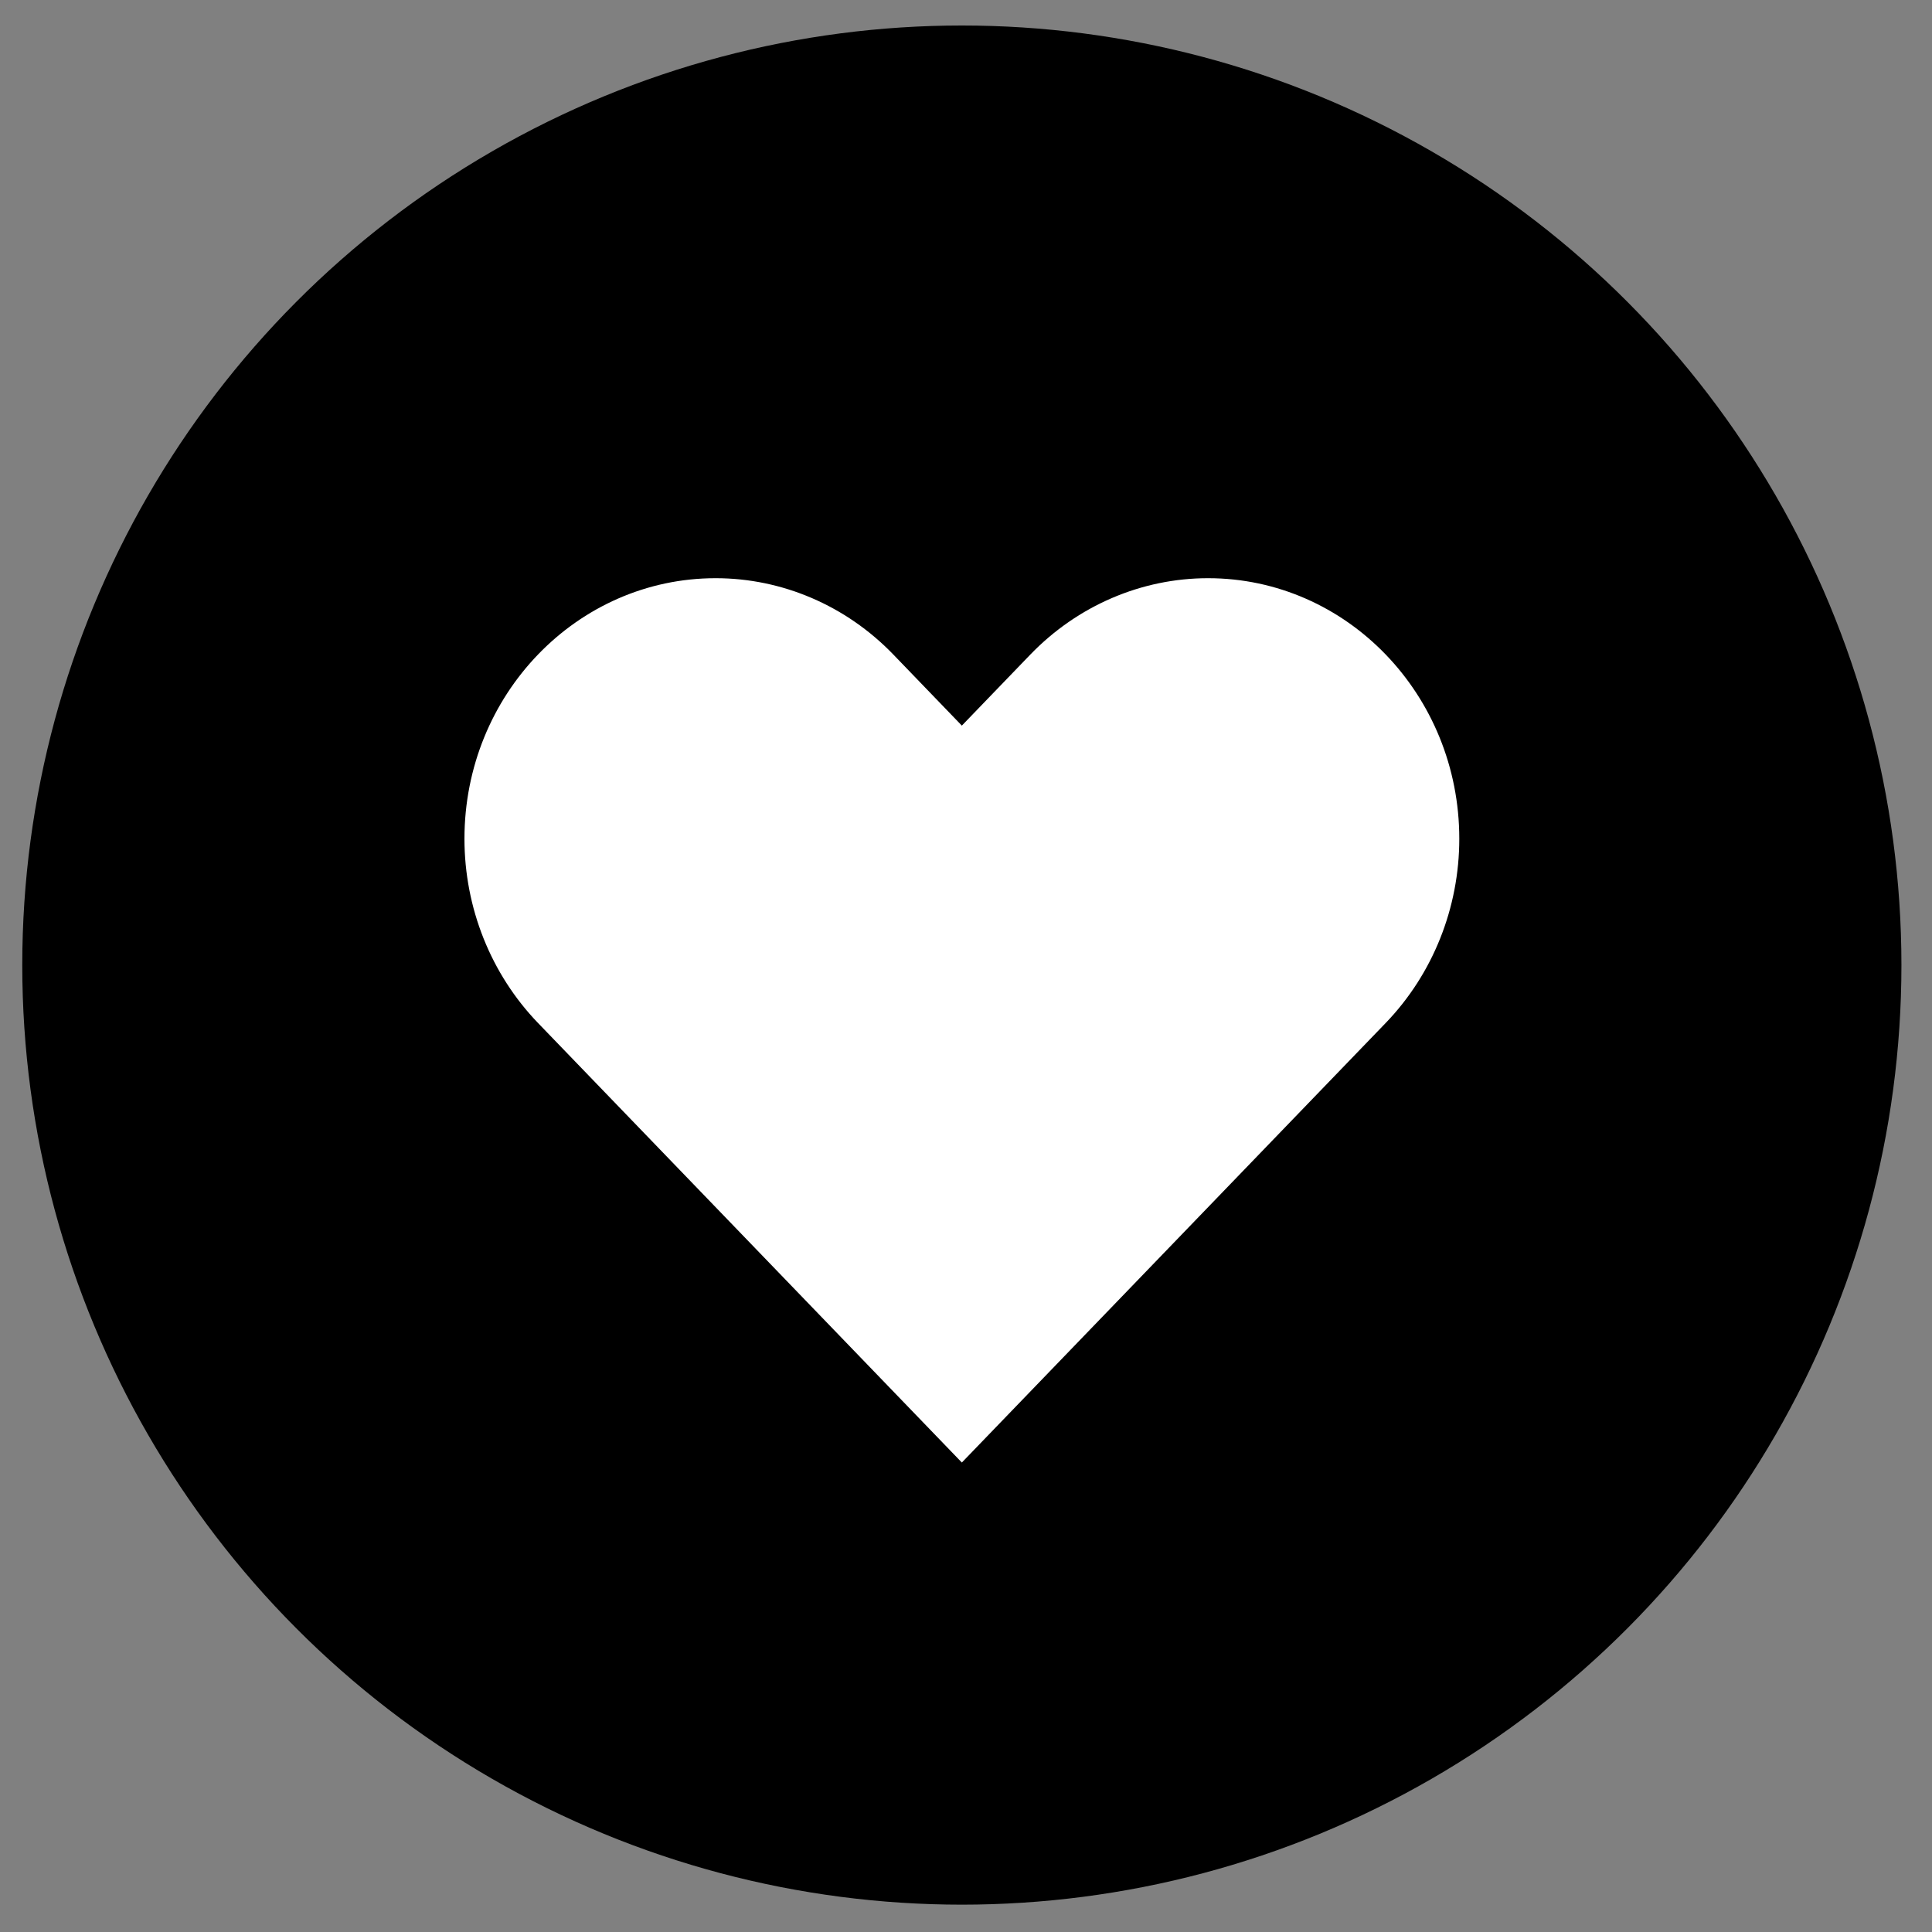 <svg width="40" height="40" viewBox="0 0 40 40" fill="none" xmlns="http://www.w3.org/2000/svg">
<rect x="0" y="0" width="40" height="40" fill="#808080" stroke="none"/>
<circle cx="19.914" cy="19.981" r="19.453" fill="black"/>
<path d="M19.914 15.023L18.495 13.551C17.52 12.54 16.197 11.971 14.817 11.971C11.944 11.971 9.616 14.386 9.616 17.366C9.616 18.796 10.164 20.168 11.139 21.18L19.914 30.28L23.347 26.72L28.689 21.18C29.665 20.168 30.213 18.796 30.213 17.366C30.213 14.386 27.884 11.971 25.011 11.971C23.632 11.971 22.309 12.54 21.333 13.551L19.914 15.023Z" fill="white"/>
</svg>
